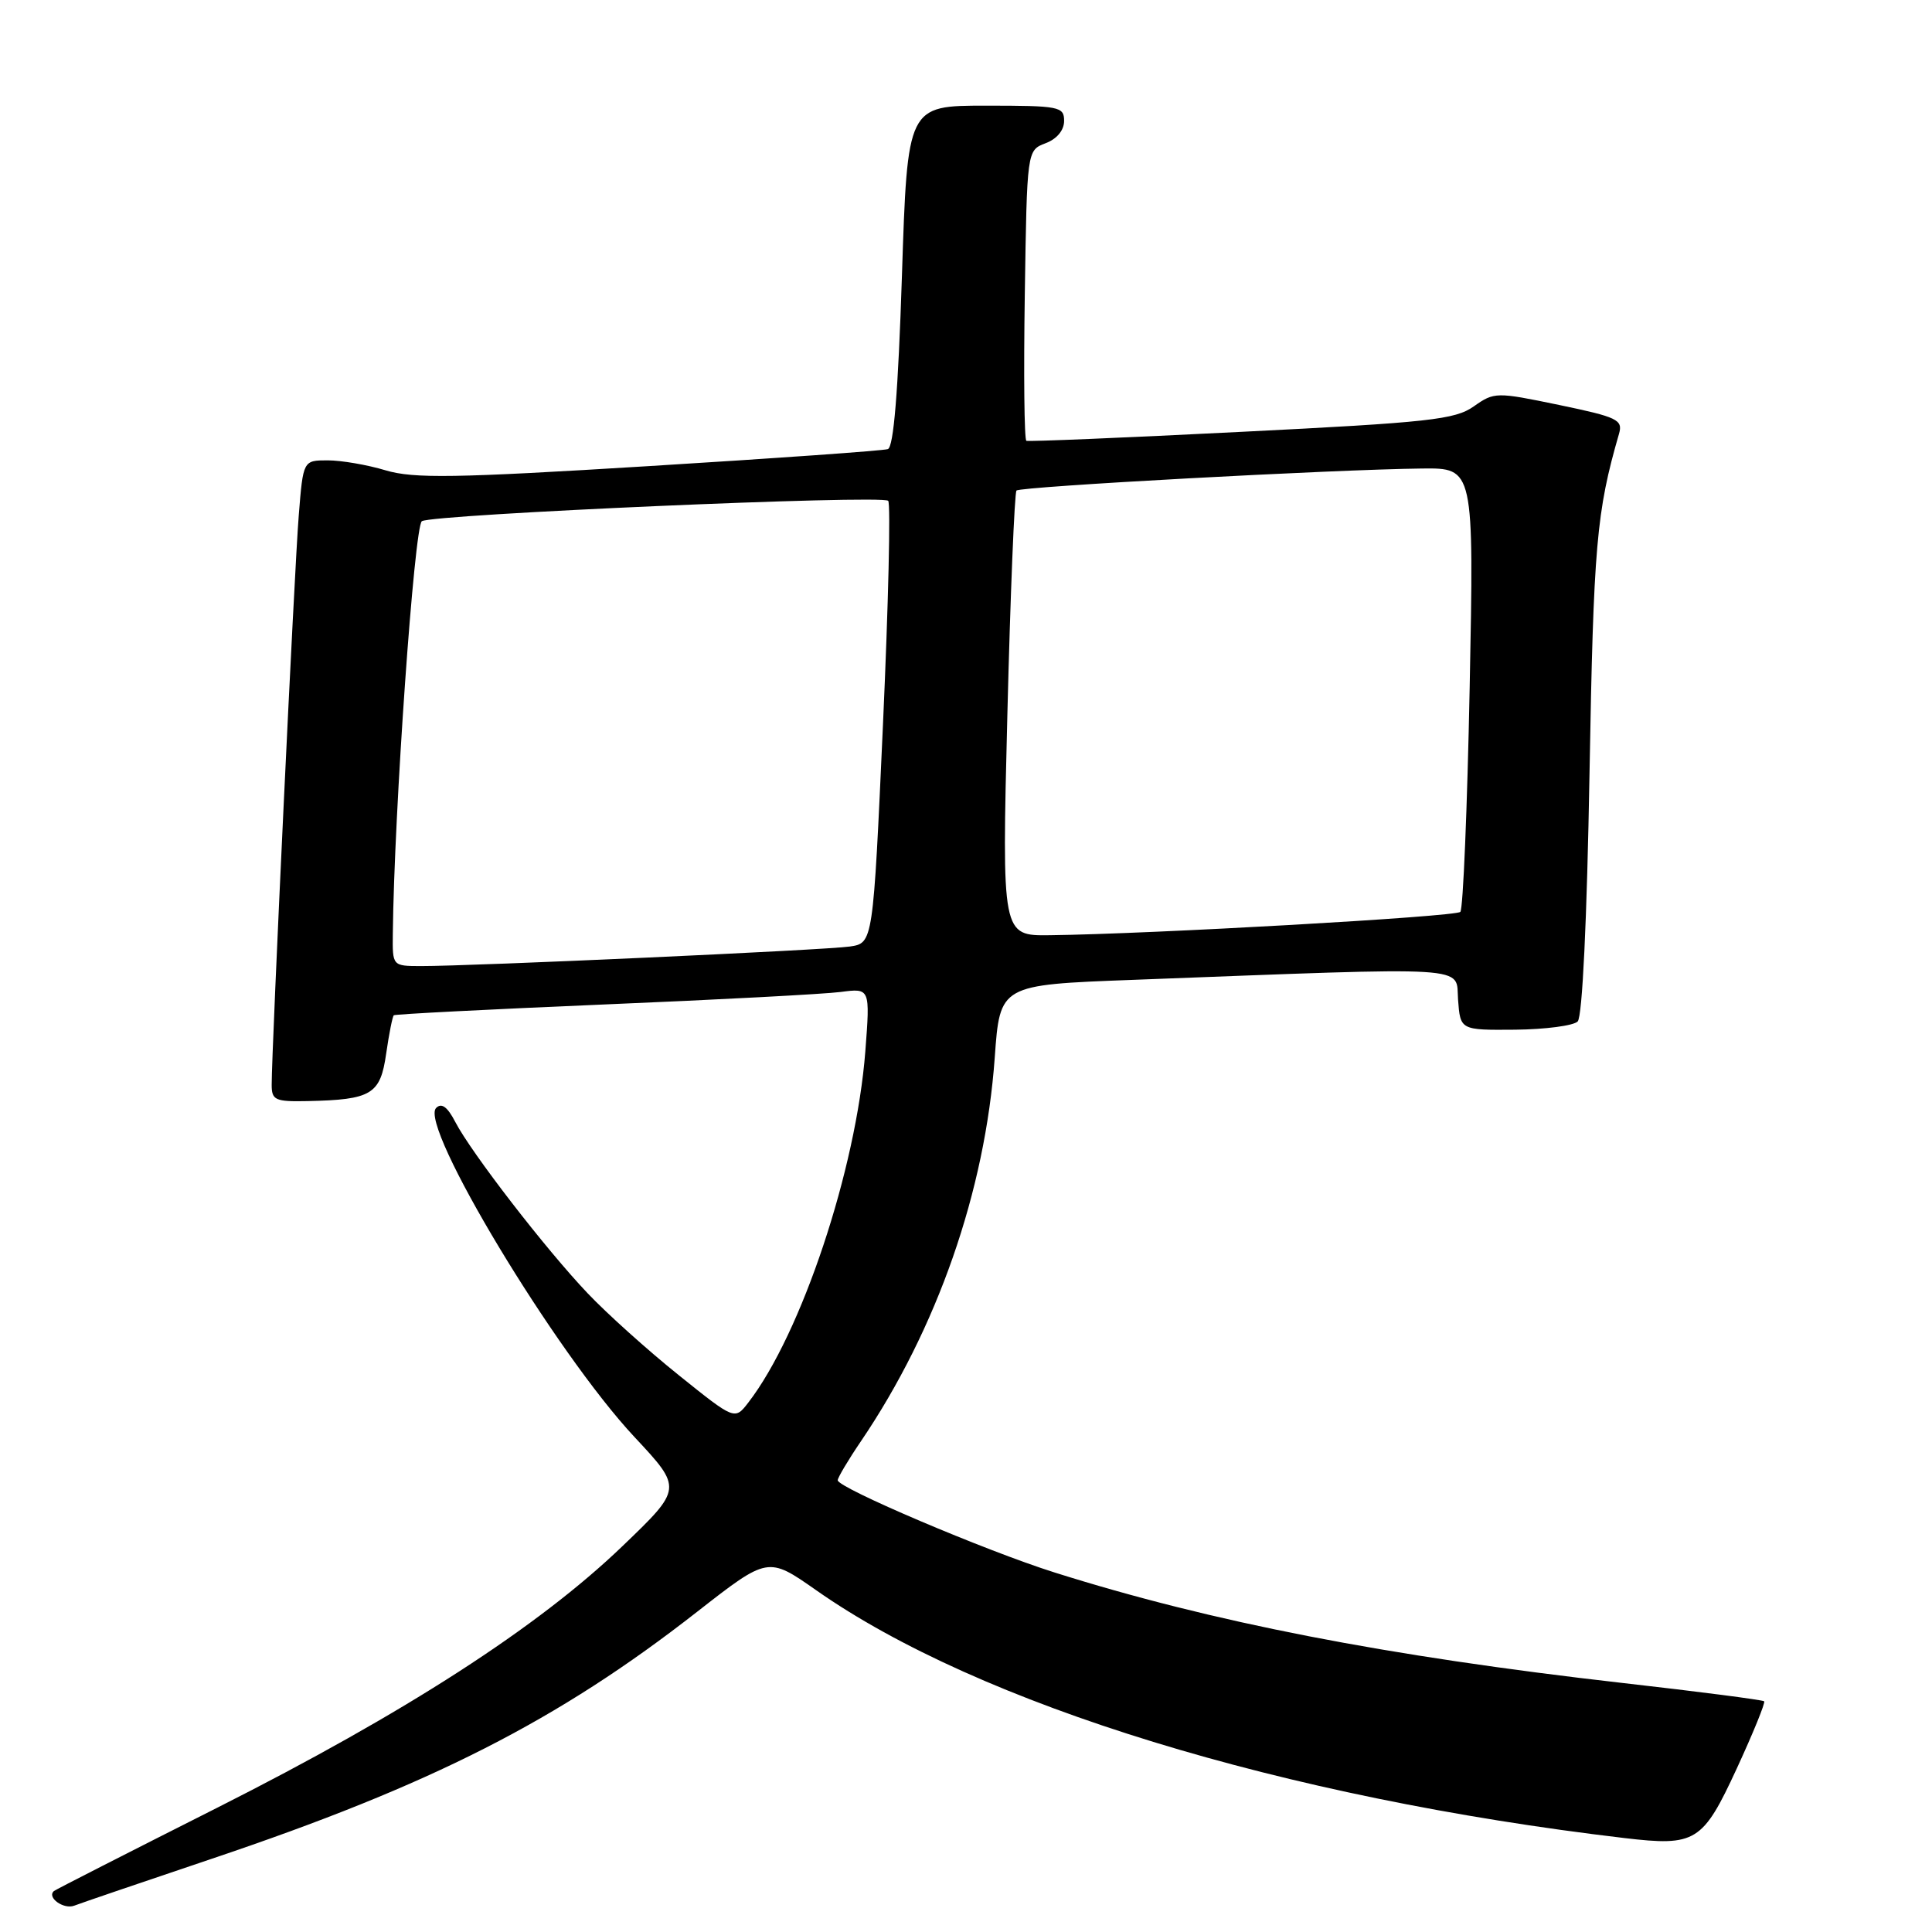 <?xml version="1.0" encoding="UTF-8" standalone="no"?>
<!DOCTYPE svg PUBLIC "-//W3C//DTD SVG 1.1//EN" "http://www.w3.org/Graphics/SVG/1.1/DTD/svg11.dtd" >
<svg xmlns="http://www.w3.org/2000/svg" xmlns:xlink="http://www.w3.org/1999/xlink" version="1.1" viewBox="0 0 256 256">
 <g >
 <path fill="currentColor"
d=" M 27.99 246.32 C 57.20 236.50 73.94 227.98 92.36 213.58 C 101.76 206.24 101.76 206.24 108.13 210.70 C 129.72 225.86 170.02 238.22 215.23 243.55 C 224.70 244.67 225.62 244.09 230.13 234.34 C 232.31 229.62 233.94 225.61 233.76 225.43 C 233.58 225.25 225.13 224.15 214.97 223.00 C 183.65 219.43 160.61 214.95 139.73 208.36 C 130.57 205.47 111.00 197.14 111.00 196.14 C 111.01 195.79 112.38 193.47 114.06 191.00 C 124.18 176.08 130.55 157.81 131.81 140.11 C 132.50 130.50 132.50 130.50 150.00 129.84 C 195.88 128.10 192.87 127.92 193.20 132.46 C 193.50 136.50 193.50 136.50 200.76 136.44 C 204.76 136.40 208.49 135.91 209.05 135.35 C 209.67 134.73 210.28 121.97 210.62 102.42 C 211.15 72.24 211.53 67.84 214.53 57.47 C 215.06 55.62 214.33 55.27 206.59 53.66 C 198.24 51.93 198.01 51.93 195.28 53.85 C 192.81 55.60 189.35 55.98 164.50 57.22 C 149.10 58.00 136.28 58.53 136.00 58.41 C 135.72 58.29 135.63 49.58 135.79 39.06 C 136.08 19.92 136.08 19.92 138.54 18.98 C 140.04 18.42 141.00 17.26 141.00 16.02 C 141.00 14.12 140.38 14.00 130.62 14.00 C 120.24 14.00 120.24 14.00 119.51 36.58 C 119.01 51.96 118.41 59.27 117.64 59.51 C 117.01 59.72 102.78 60.73 86.00 61.76 C 60.20 63.35 54.82 63.43 51.09 62.32 C 48.67 61.59 45.22 61.00 43.43 61.00 C 40.17 61.00 40.17 61.00 39.59 68.25 C 39.02 75.19 35.99 139.09 36.00 143.75 C 36.00 145.78 36.46 145.99 40.75 145.90 C 49.24 145.72 50.40 145.02 51.17 139.61 C 51.55 136.97 52.01 134.68 52.18 134.53 C 52.36 134.38 64.88 133.74 80.00 133.10 C 95.12 132.47 109.26 131.72 111.40 131.44 C 115.30 130.93 115.30 130.93 114.66 139.31 C 113.46 154.92 106.19 176.74 99.16 185.84 C 97.36 188.18 97.36 188.18 89.93 182.21 C 85.84 178.93 80.41 174.05 77.87 171.37 C 72.34 165.56 62.44 152.74 60.33 148.67 C 59.29 146.66 58.51 146.09 57.79 146.81 C 55.47 149.13 73.62 179.24 84.07 190.41 C 90.44 197.23 90.44 197.23 82.47 204.88 C 71.33 215.58 53.72 226.95 28.81 239.52 C 17.09 245.43 7.34 250.40 7.15 250.57 C 6.16 251.41 8.43 253.05 9.84 252.51 C 10.74 252.16 18.91 249.38 27.99 246.32 Z  M 52.05 123.75 C 52.22 107.66 54.90 69.68 55.90 69.06 C 57.39 68.14 116.88 65.54 117.69 66.36 C 118.03 66.70 117.72 80.02 117.00 95.97 C 115.69 124.97 115.69 124.97 112.60 125.42 C 109.44 125.89 62.56 128.02 55.75 128.01 C 52.00 128.00 52.00 128.00 52.05 123.75 Z  M 133.48 94.75 C 133.88 78.66 134.43 65.28 134.69 65.00 C 135.20 64.47 176.75 62.21 188.40 62.08 C 195.31 62.00 195.31 62.00 194.74 91.08 C 194.42 107.08 193.87 120.47 193.50 120.83 C 192.87 121.47 152.53 123.76 139.12 123.92 C 132.75 124.00 132.75 124.00 133.48 94.75 Z "/>
</g>
</svg>